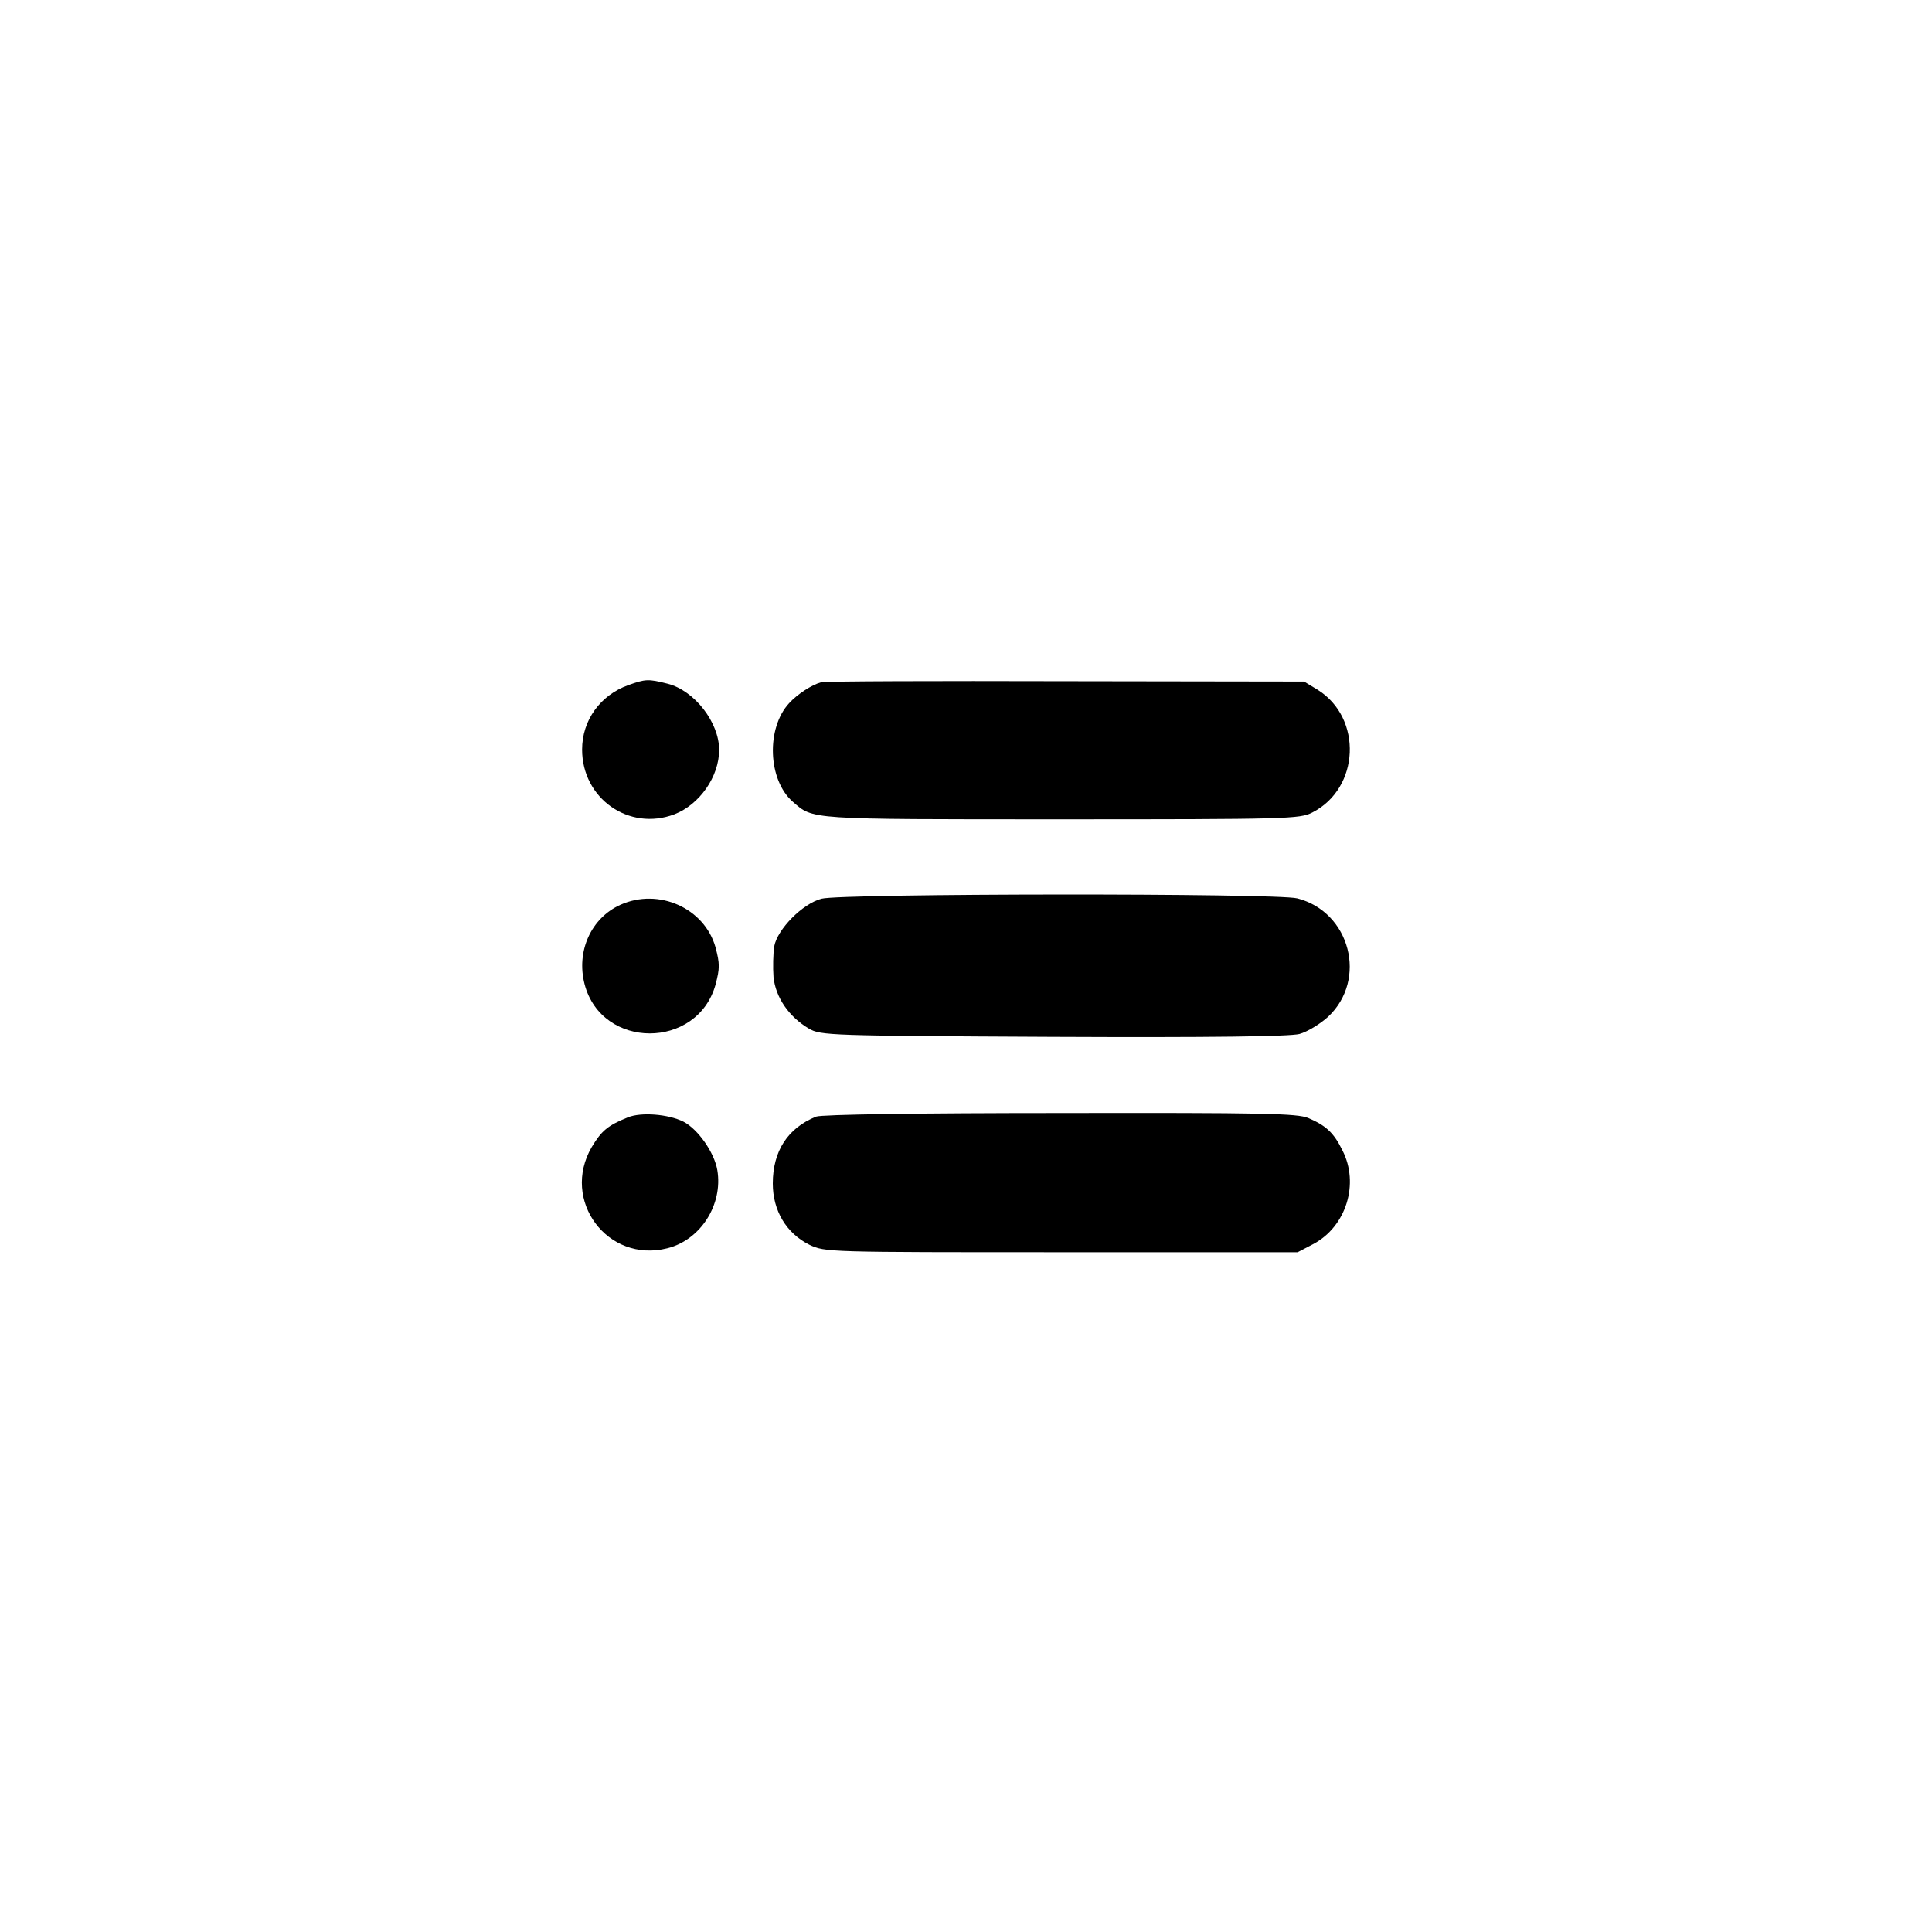 <?xml version="1.0" standalone="no"?>
<!DOCTYPE svg PUBLIC "-//W3C//DTD SVG 20010904//EN"
 "http://www.w3.org/TR/2001/REC-SVG-20010904/DTD/svg10.dtd">
<svg version="1.0" xmlns="http://www.w3.org/2000/svg"
 width="540pt" height="540pt" viewBox="0 0 540 540"
 preserveAspectRatio="xMidYMid meet">

<g transform="translate(0,540) scale(0.1,-0.1)"
fill="#000000" stroke="none">
<path d="M1756 3485 c-78 -28 -129 -98 -129 -180 0 -137 131 -229 258 -181 70
27 125 105 125 180 0 77 -69 166 -144 185 -55 14 -62 13 -110 -4z"/>
<path d="M2295 3493 c-26 -7 -66 -33 -89 -58 -65 -70 -60 -215 10 -276 58 -50
36 -49 749 -49 634 0 668 1 703 19 133 68 141 264 15 343 l-38 23 -665 1
c-366 1 -674 0 -685 -3z"/>
<path d="M2296 2888 c-53 -14 -123 -85 -132 -133 -3 -20 -4 -59 -2 -86 6 -57
43 -111 99 -144 33 -19 55 -20 682 -23 447 -2 660 1 689 8 22 6 58 28 80 48
111 104 62 293 -86 331 -59 15 -1274 14 -1330 -1z"/>
<path d="M1734 2871 c-82 -37 -124 -130 -100 -222 48 -183 315 -183 366 -1 12
46 12 58 0 104 -31 110 -159 167 -266 119z"/>
<path d="M1755 2277 c-57 -23 -74 -38 -101 -83 -87 -149 44 -325 211 -283 93
23 156 122 140 218 -8 49 -54 115 -95 136 -42 21 -118 27 -155 12z"/>
<path d="M2281 2279 c-79 -32 -121 -96 -121 -187 0 -76 38 -139 102 -171 44
-21 50 -21 705 -21 l660 0 44 23 c92 49 129 169 81 262 -24 49 -46 69 -95 90
-31 13 -124 15 -694 14 -387 0 -668 -4 -682 -10z"/>
</g>
</svg>

